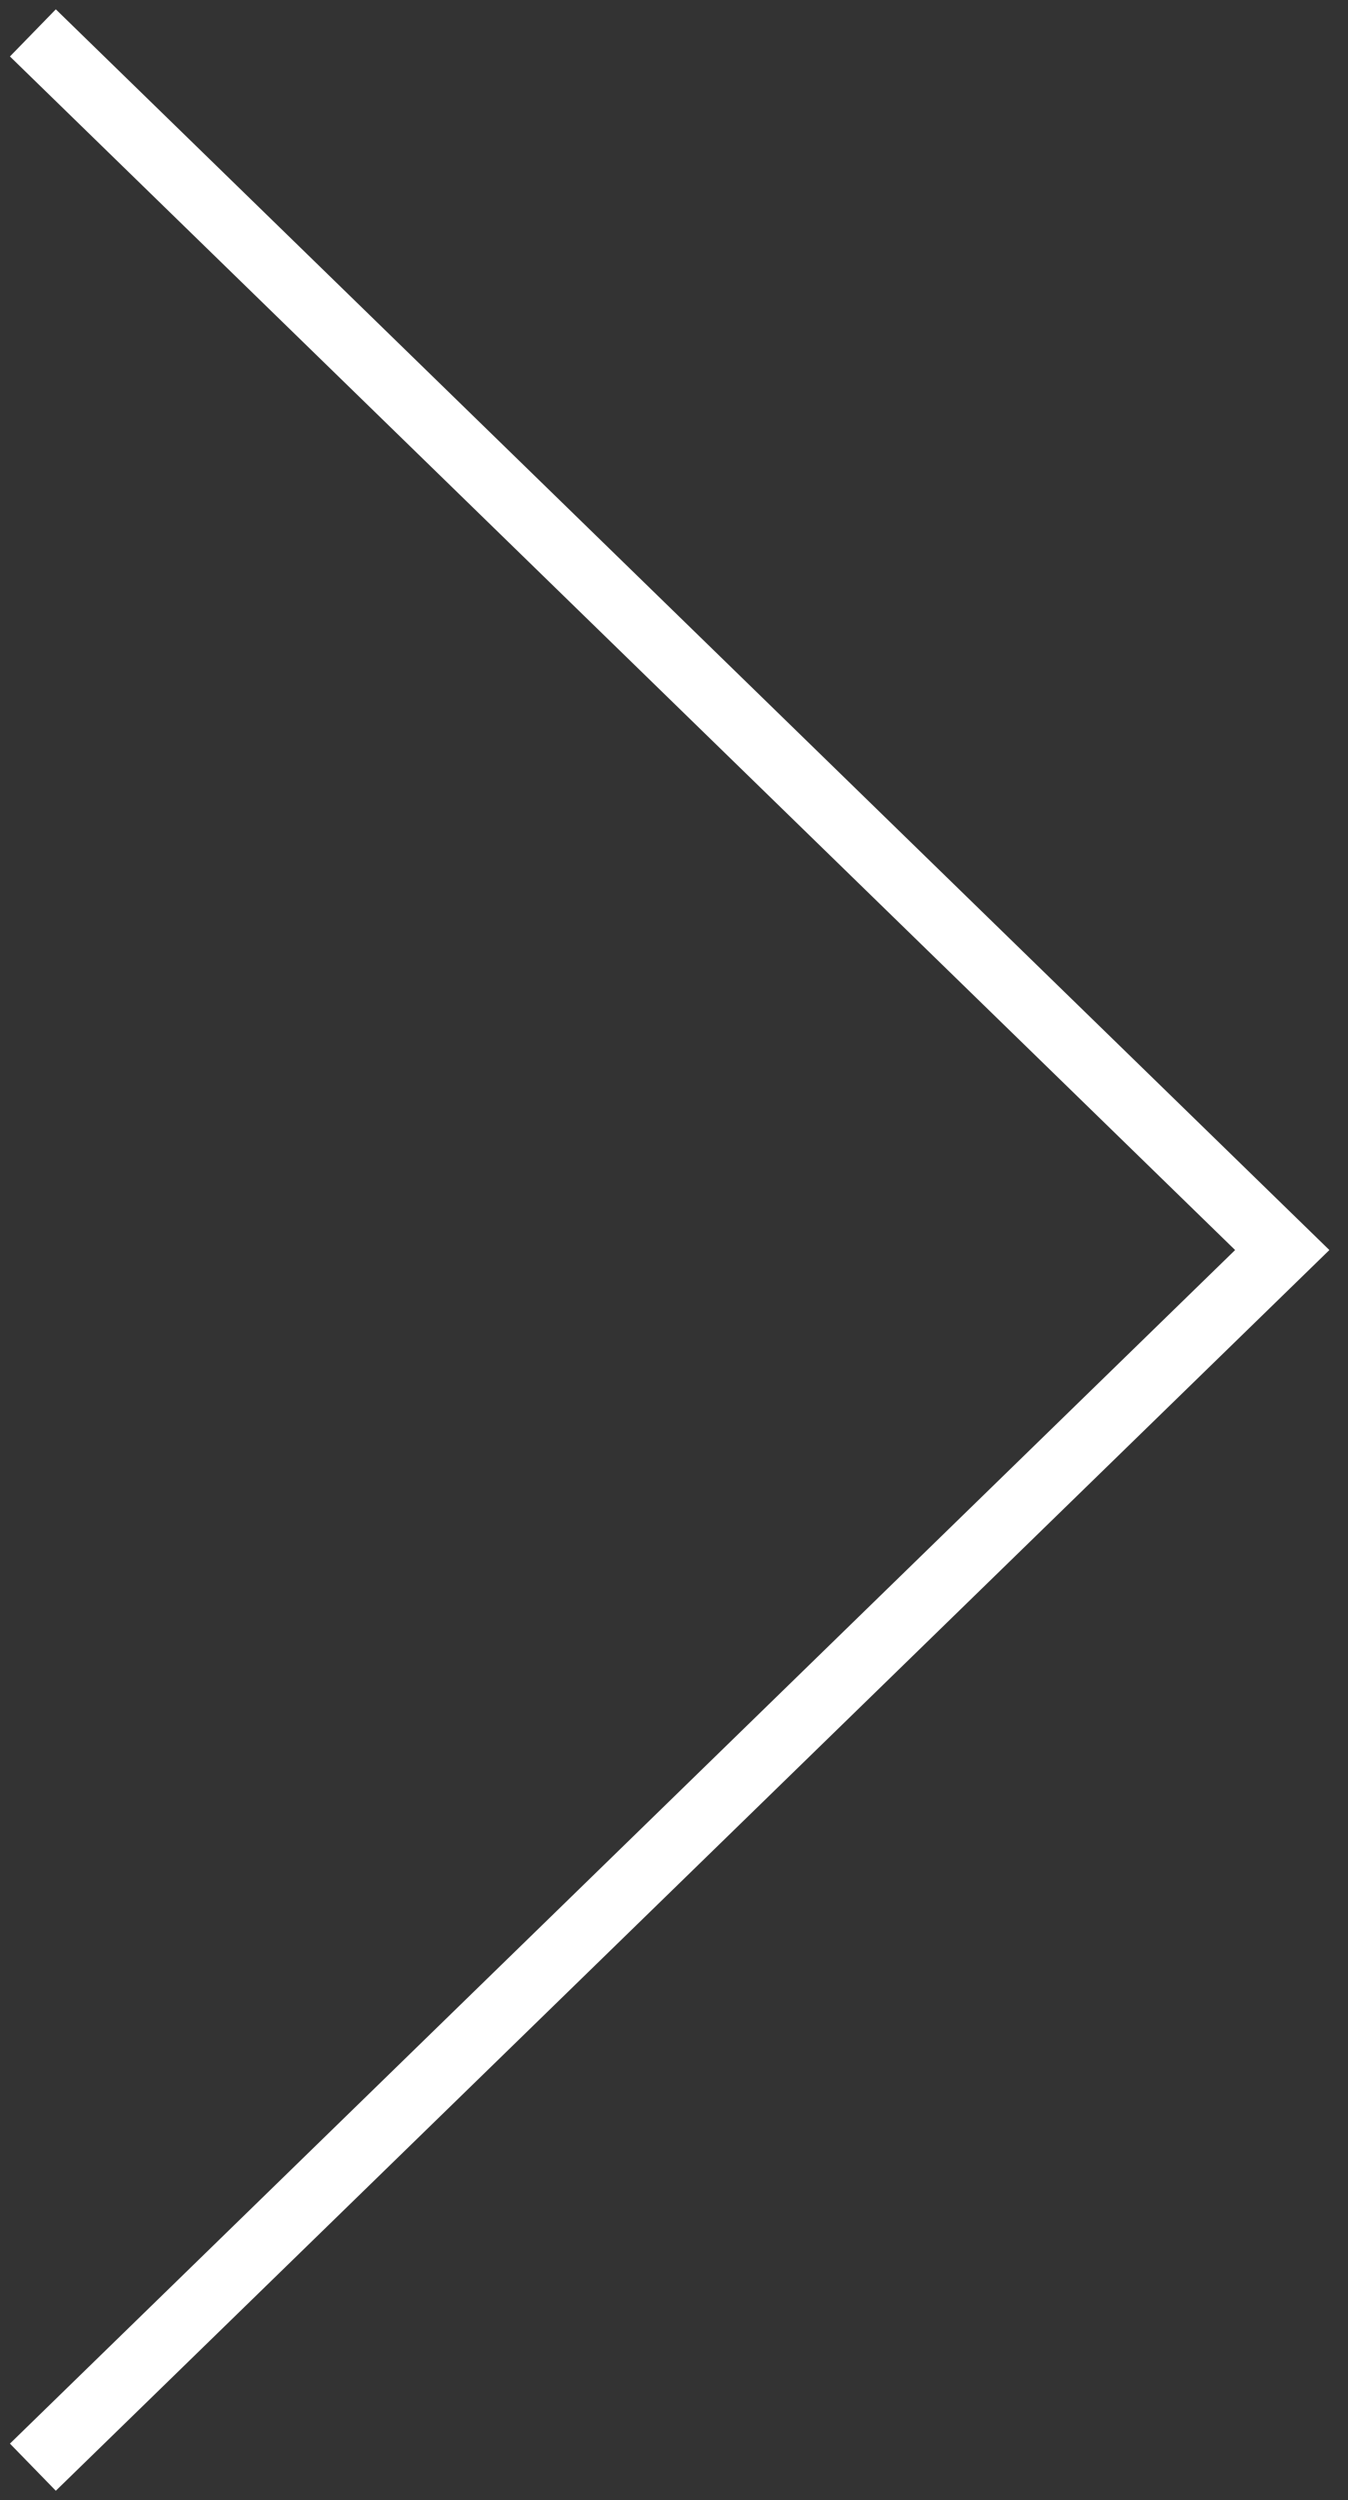 <svg width="41" height="76" viewBox="0 0 41 76" fill="none" xmlns="http://www.w3.org/2000/svg">
<rect x="0" y="0" width="41" height="76" fill="#333333" stroke="none"/>
<path d="M1 1L39 38L1 75" stroke="white" stroke-width="2"/>
</svg>
